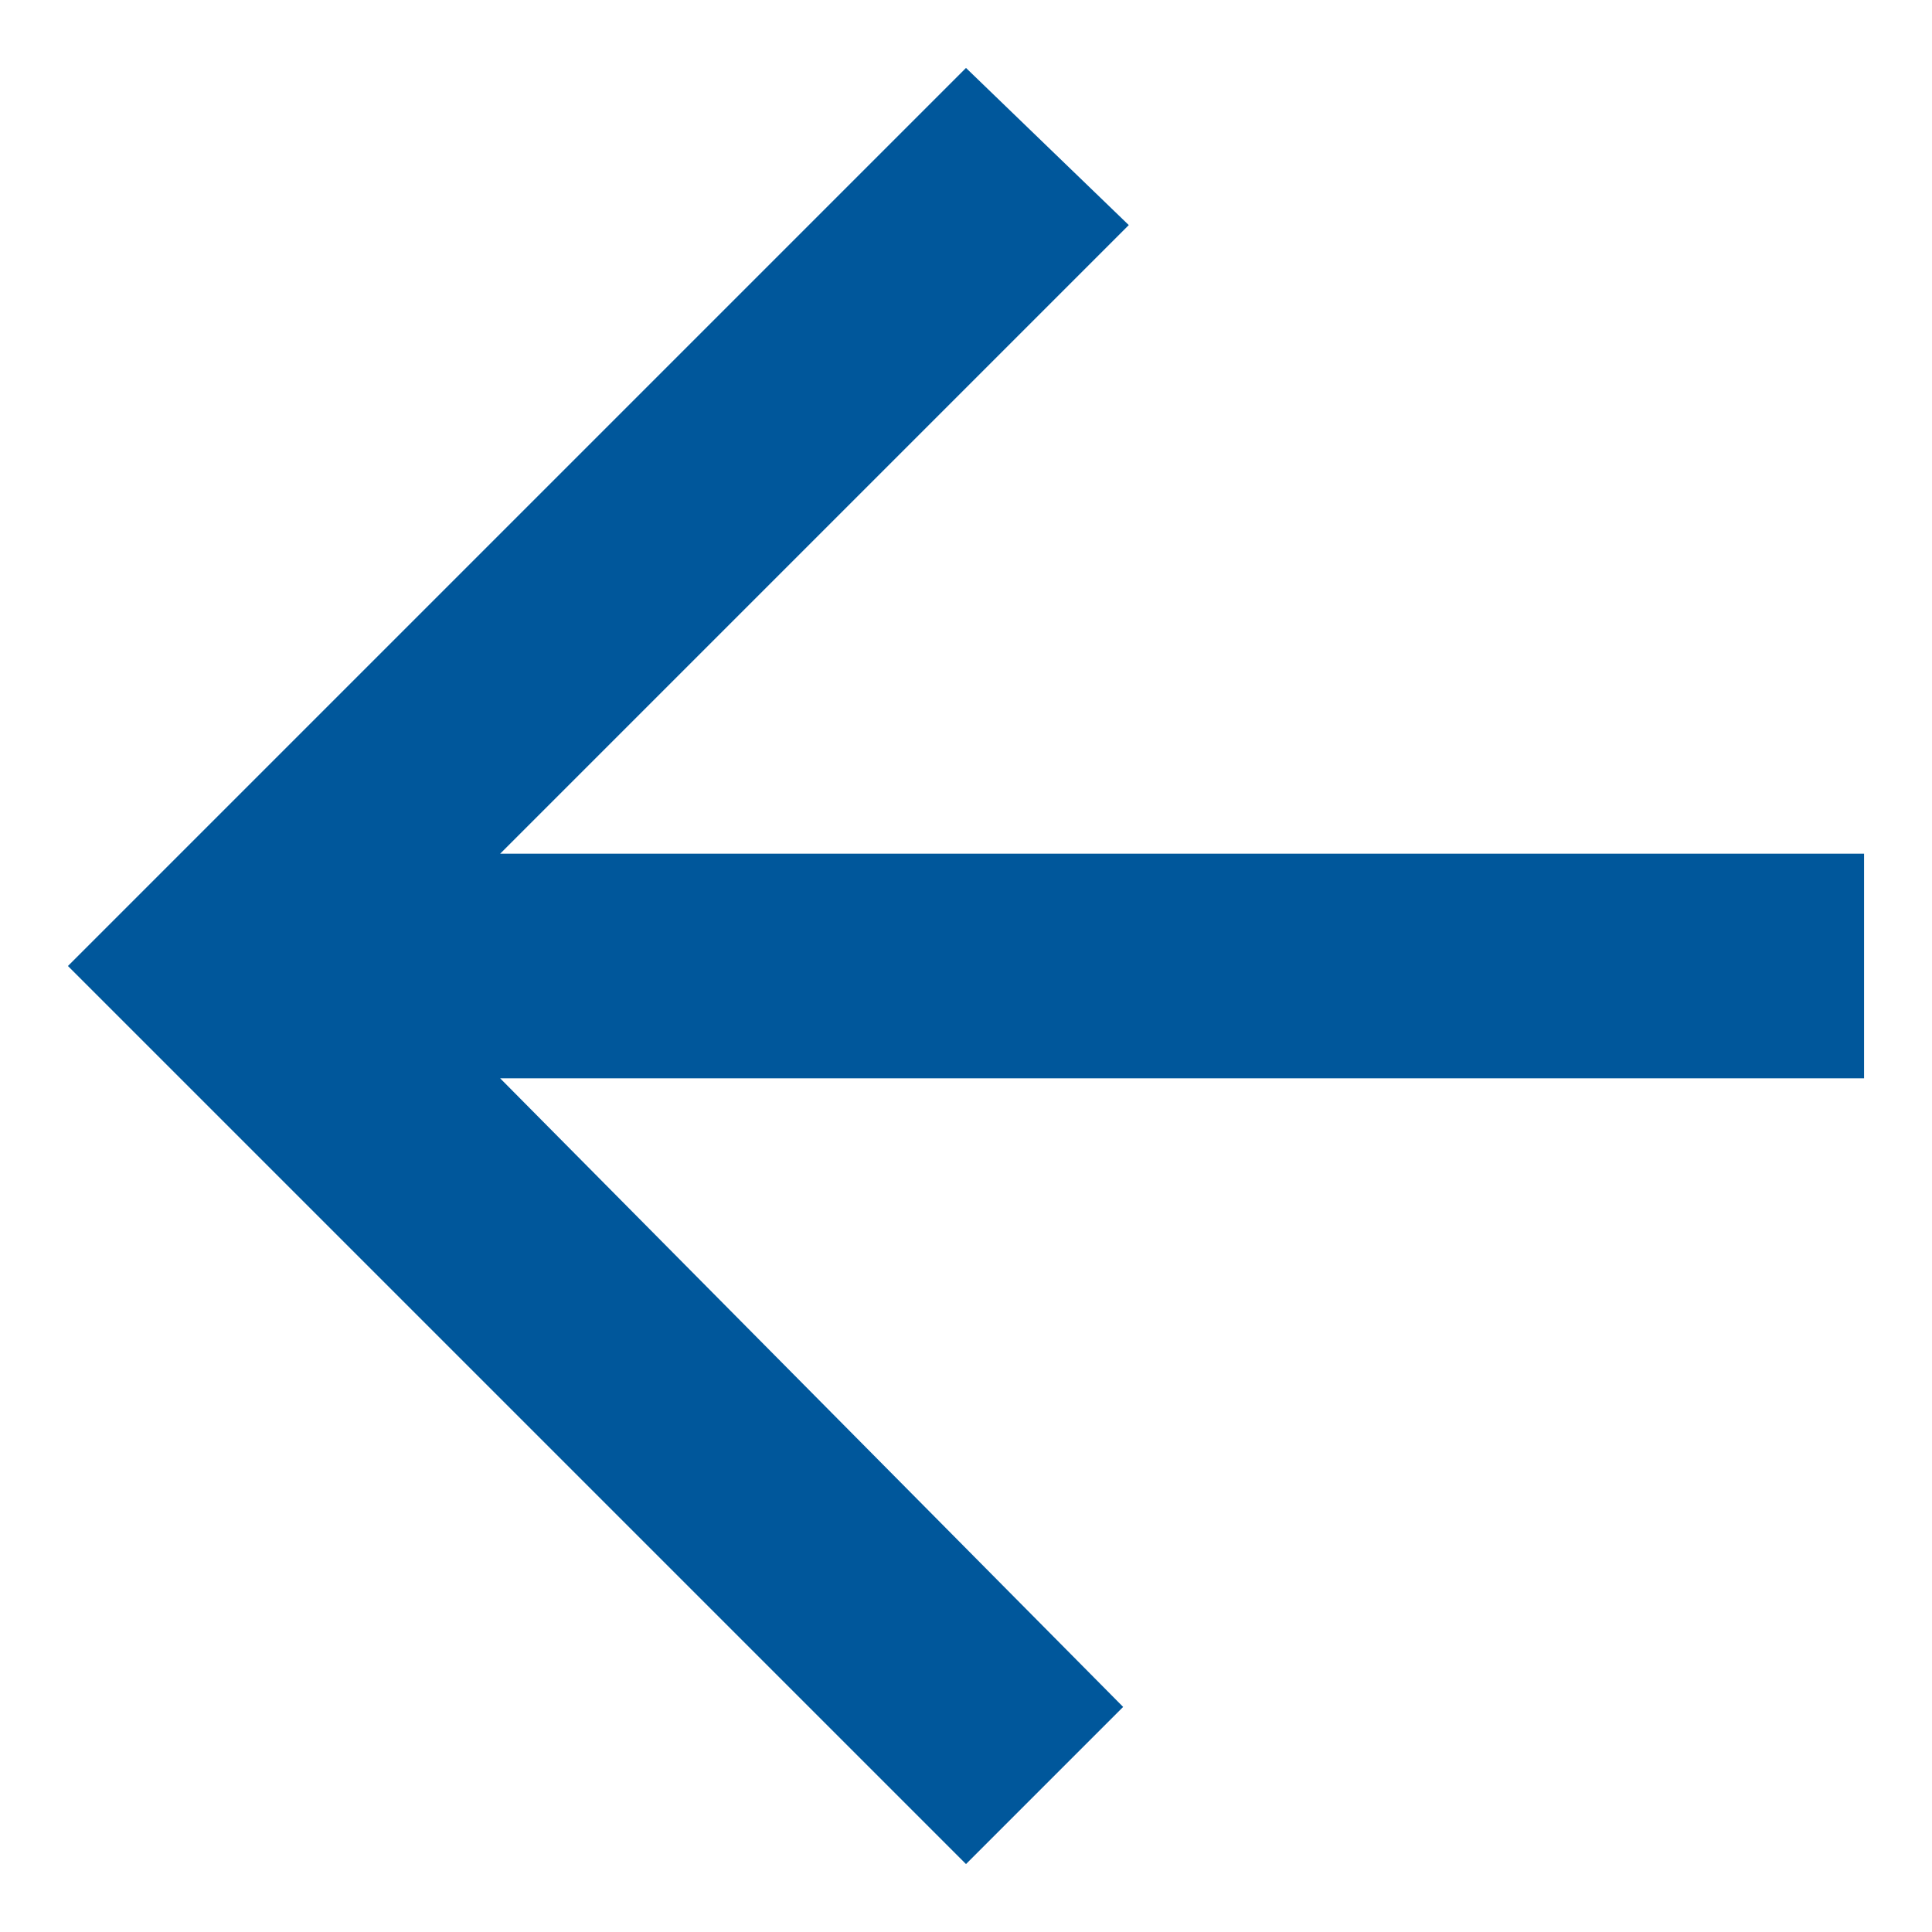 <svg width="24" height="24" viewBox="0 0 24 24" fill="none" xmlns="http://www.w3.org/2000/svg">
<path fill-rule="evenodd" clip-rule="evenodd" d="M23.156 10.605L6.213 10.605L14.022 2.796L12 0.844L0.844 12L12 23.156L13.952 21.204L6.213 13.395L23.156 13.395V10.605Z" fill="#00579B"/>
</svg>
